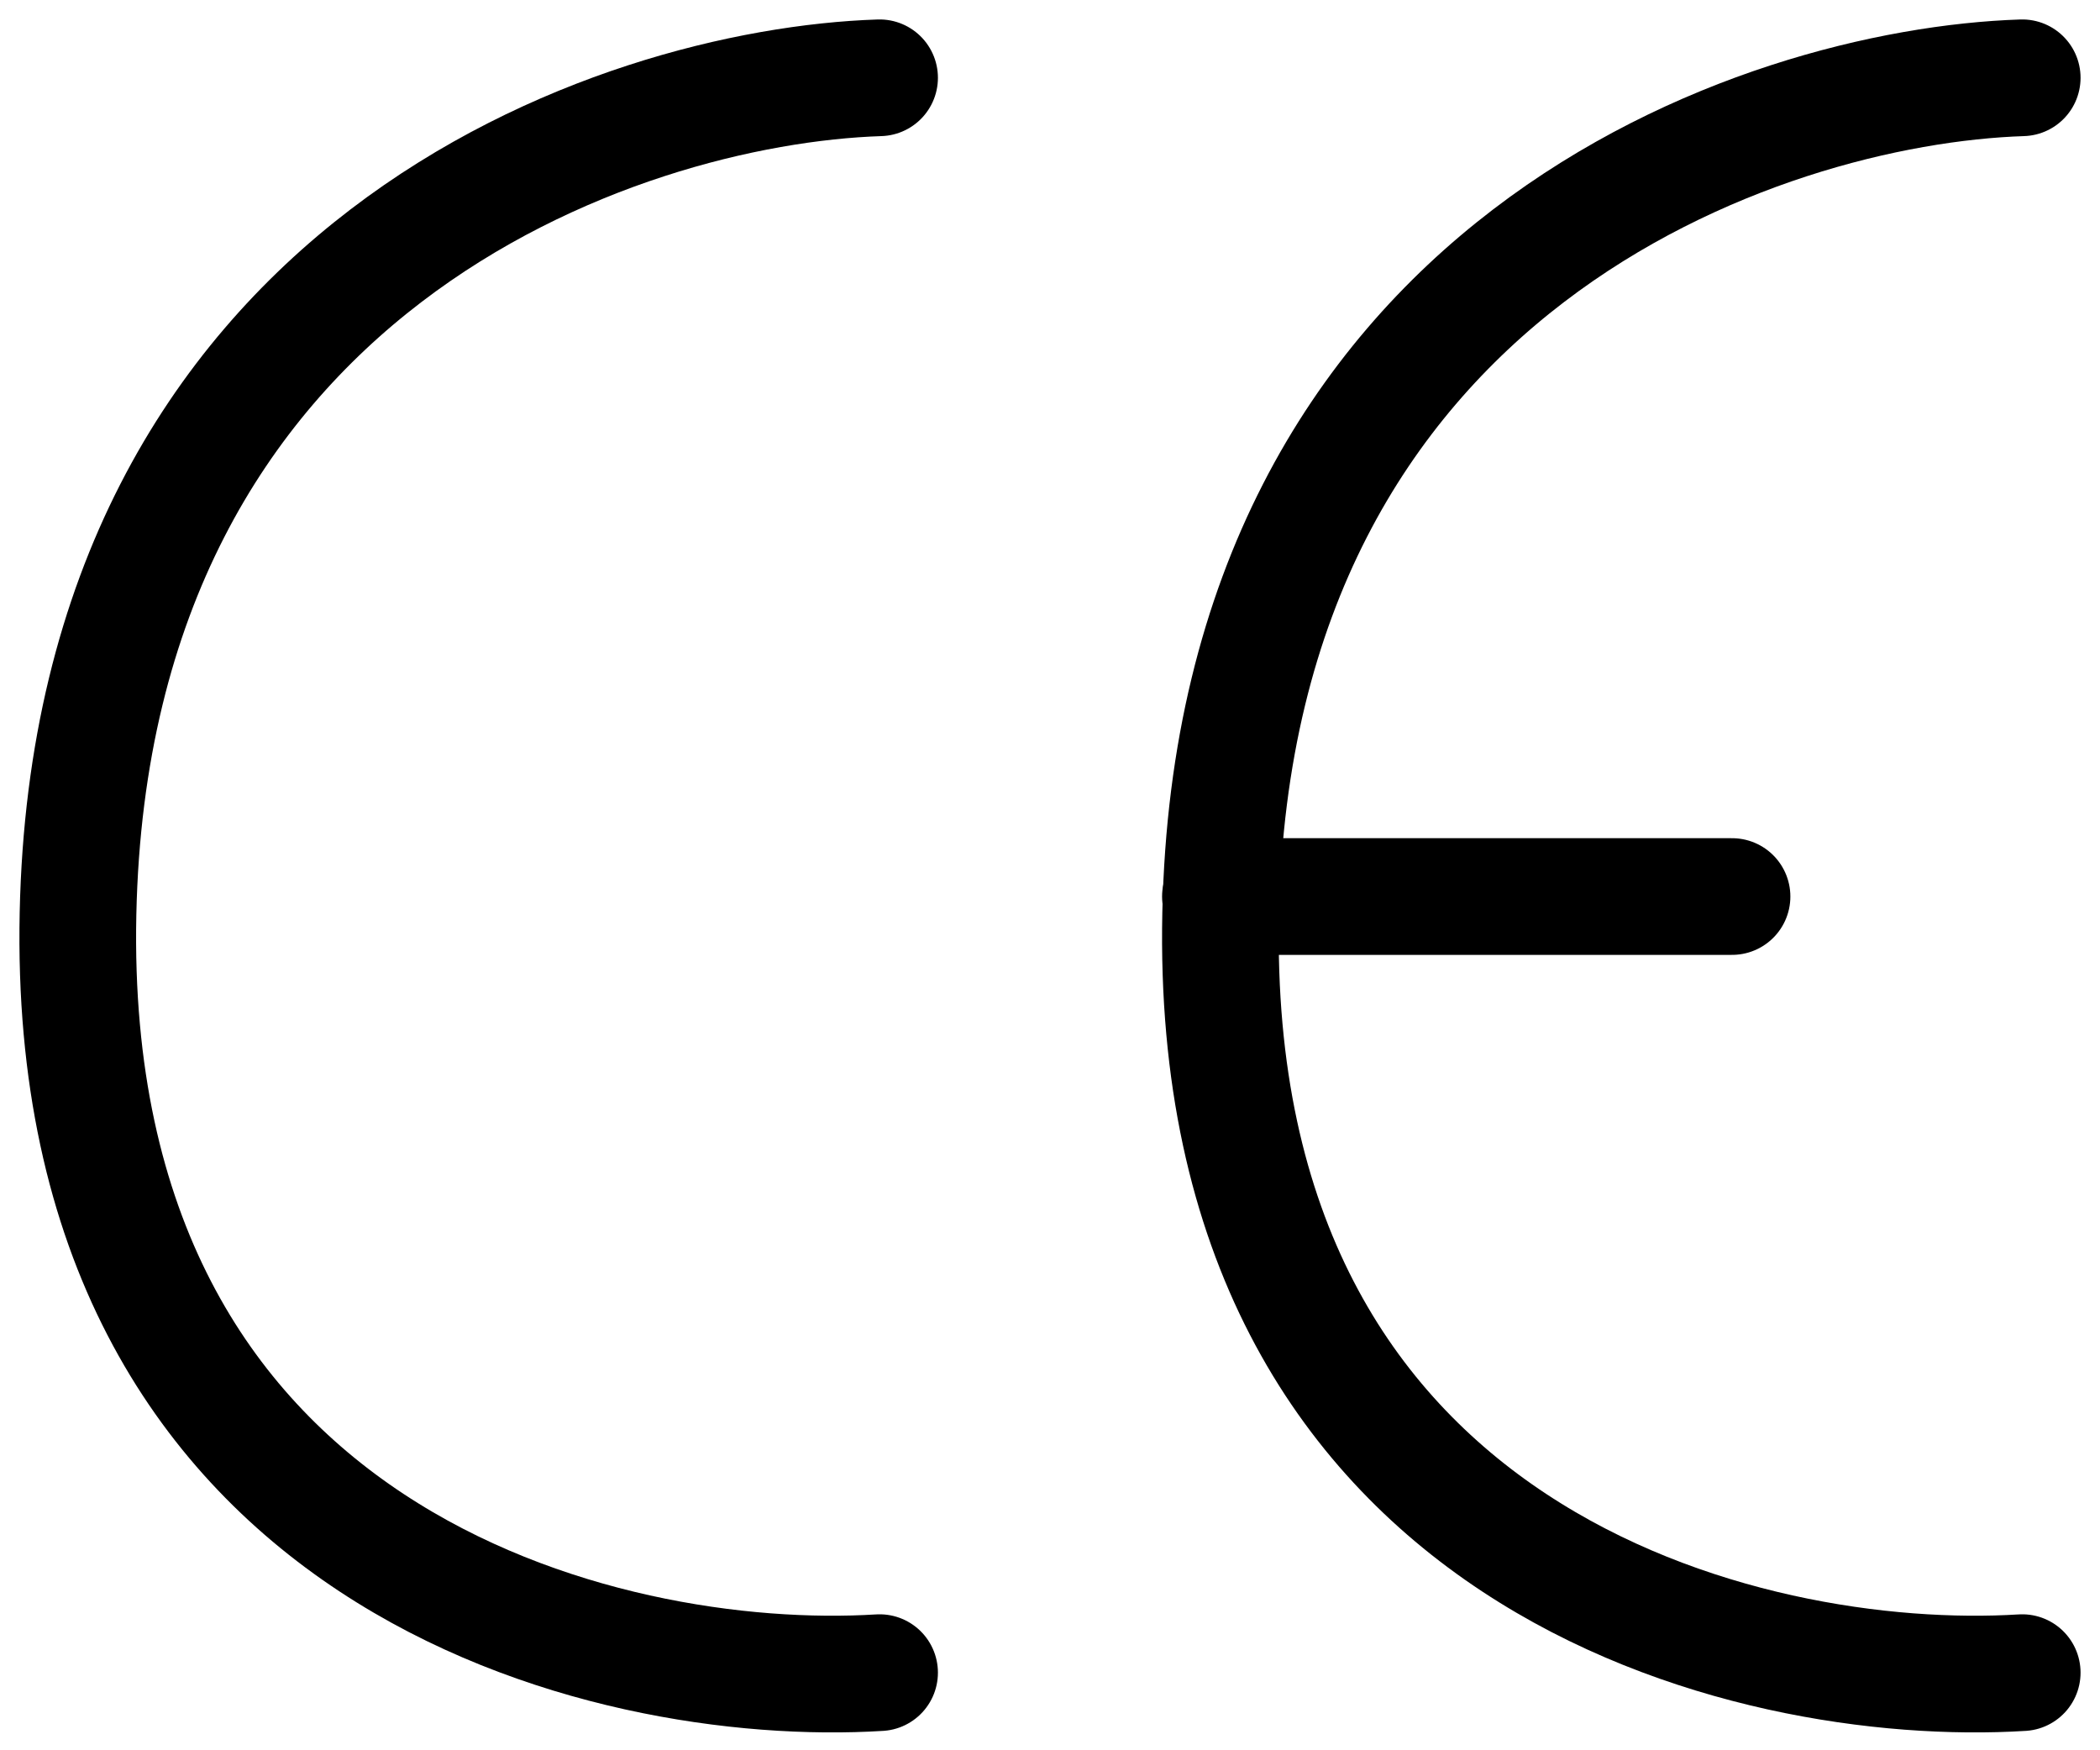 <svg width="54" height="45" viewBox="0 0 54 45" fill="none" xmlns="http://www.w3.org/2000/svg">
<path d="M22.618 2C15.894 2.219 2.357 6.824 2.006 23.488C1.656 40.153 15.601 43.442 22.618 43.004" stroke="black" stroke-width="3" stroke-linecap="round"/>
<path d="M52 2C45.275 2.219 31.739 6.824 31.388 23.488C31.038 40.153 44.983 43.442 52 43.004" stroke="black" stroke-width="3" stroke-linecap="round"/>
<path d="M31.382 23.05H44.538" stroke="black" stroke-width="3" stroke-linecap="round"/>
</svg>

